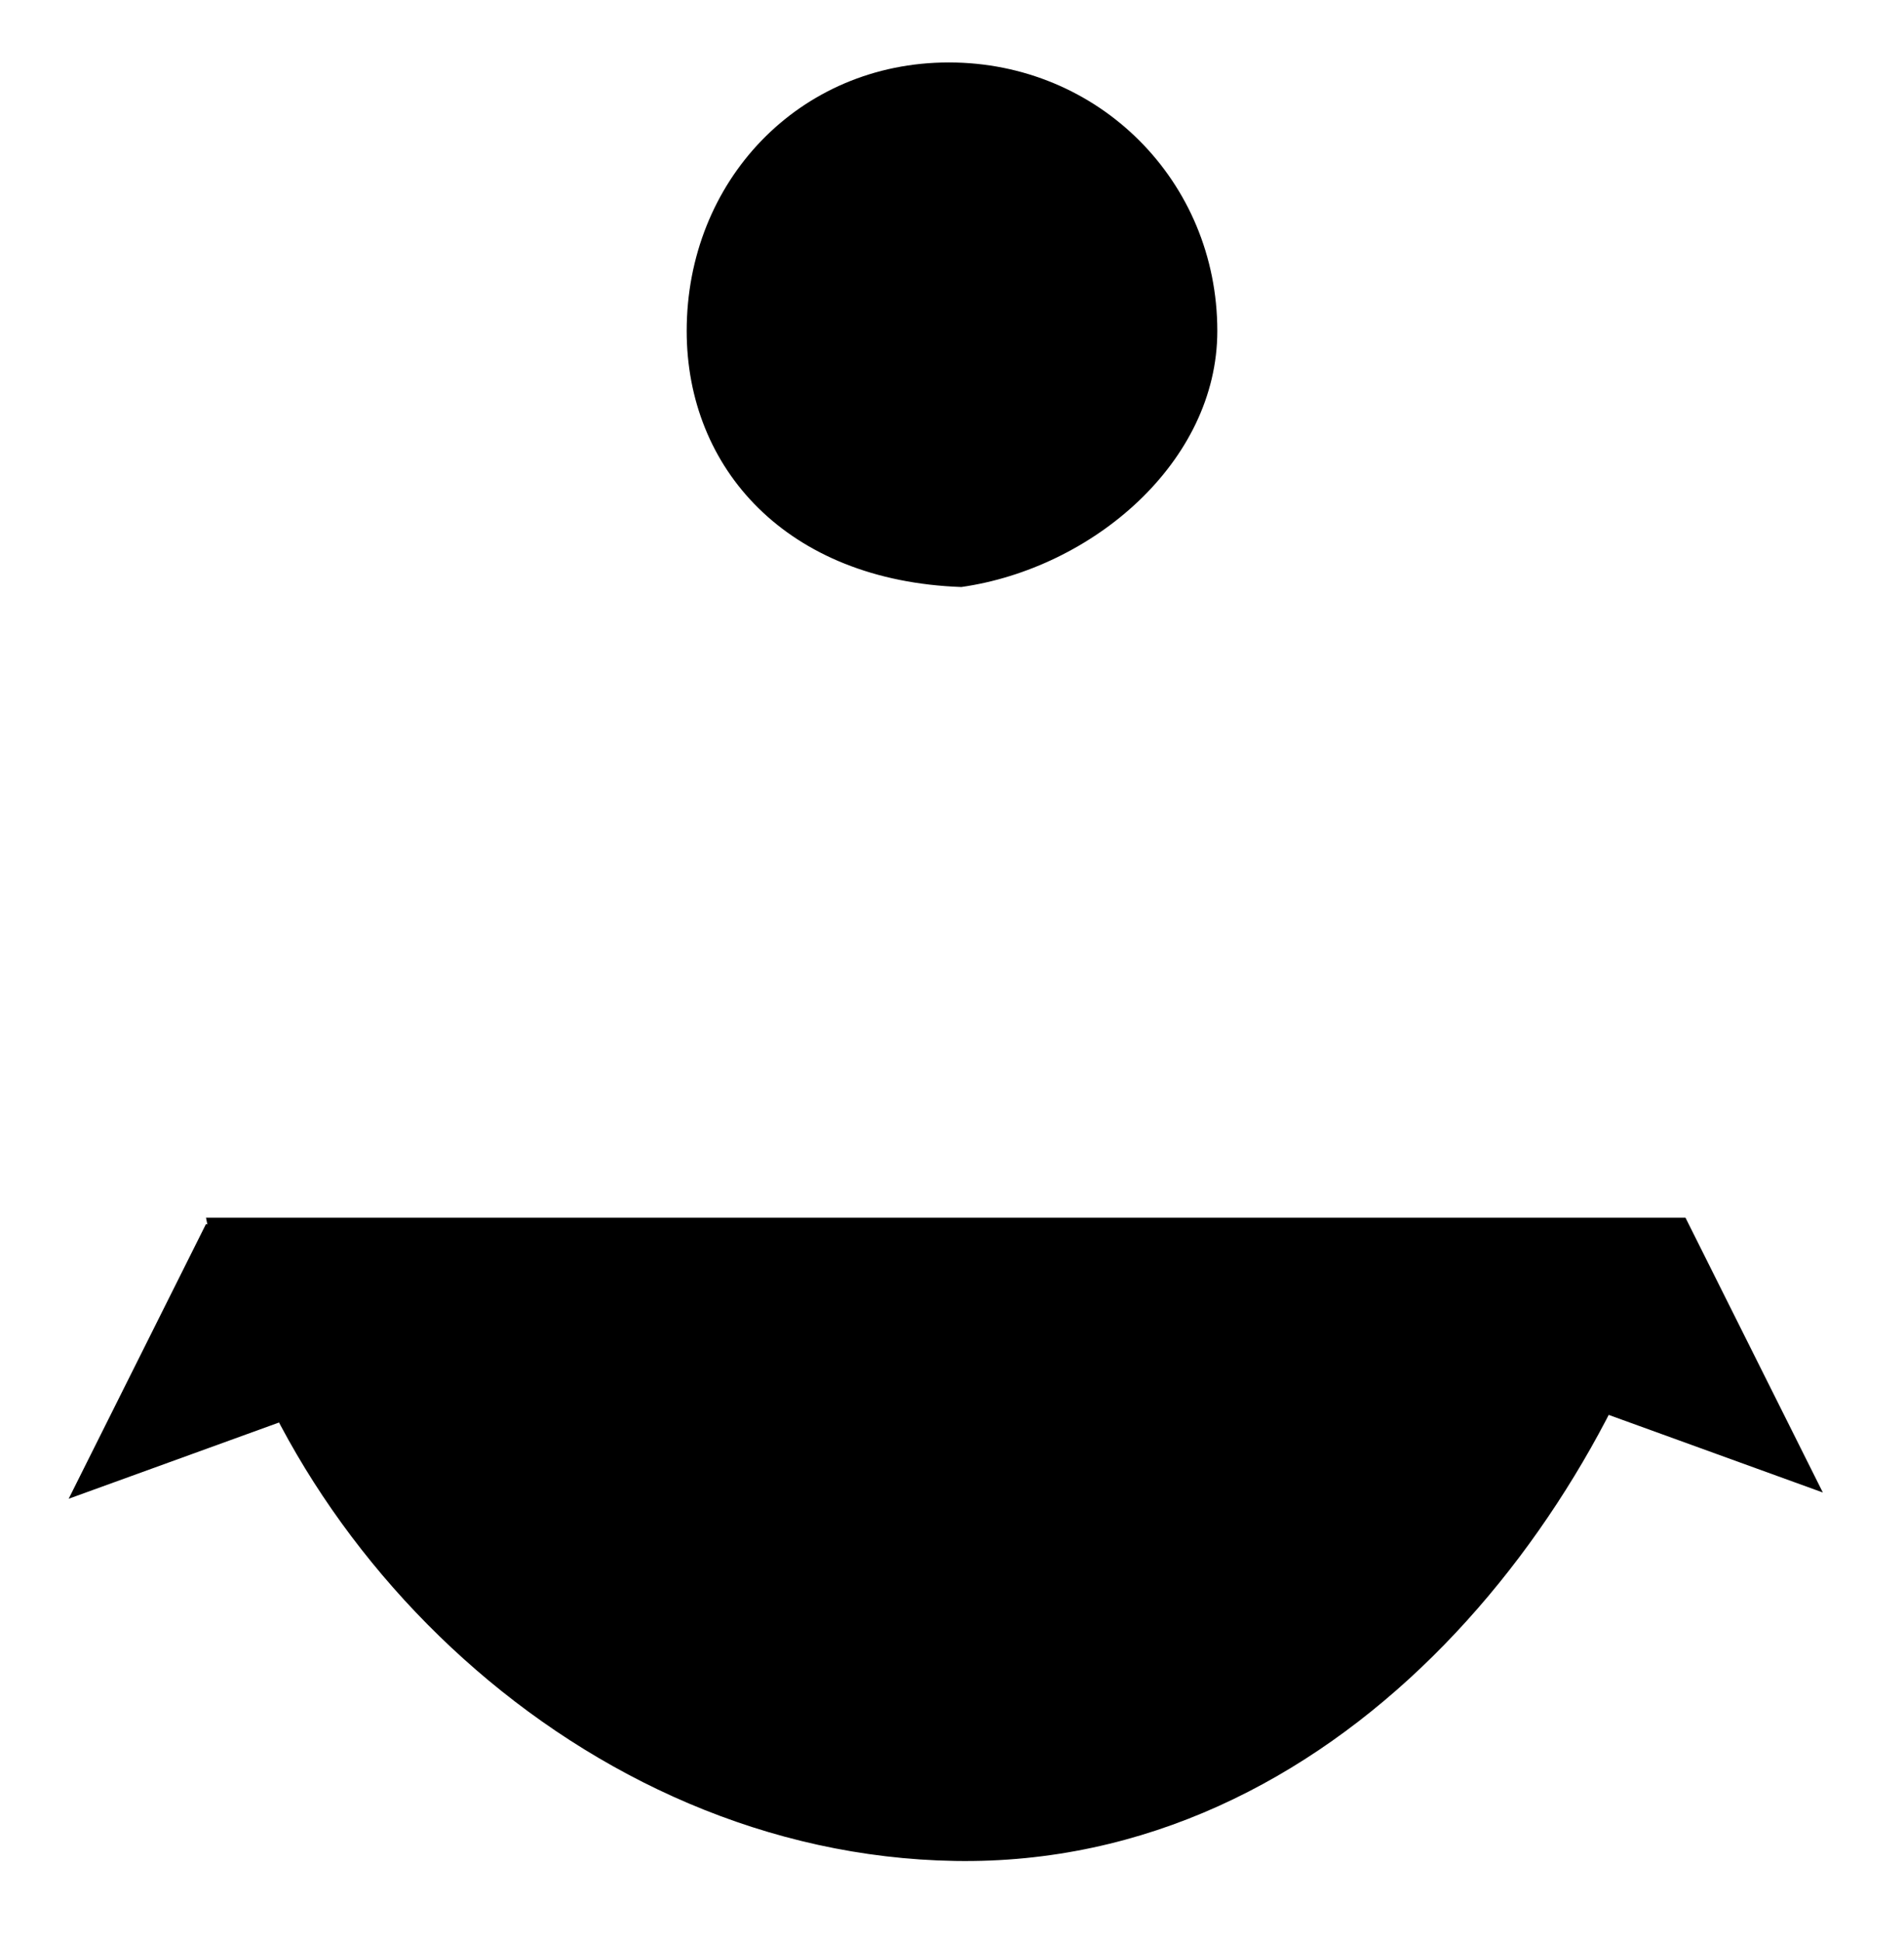 <?xml version="1.0" encoding="utf-8"?>
<!-- Generator: Adobe Illustrator 22.0.1, SVG Export Plug-In . SVG Version: 6.00 Build 0)  -->
<svg version="1.1" xmlns="http://www.w3.org/2000/svg" xmlns:xlink="http://www.w3.org/1999/xlink" x="0px" y="0px" viewBox="0 0 30.5 31.1" style="enable-background:new 0 0 30.5 31.1;" xml:space="preserve">
	<path class="st0" d="M15.4,9.4c2.1-0.3,4.1-2,4.1-4.1c0-2.4-1.9-4.3-4.3-4.3S11,2.9,11,5.3C11,7.5,12.6,9.3,15.4,9.4v20.2 M15.8,28.7 M25.9,21.2 M22.7,22.4 M29.2,23.9L29.2,23.9L27,19.5l-4.7,1.9 M28.2,24.4 M3.3,19.5c1,5.2,6,10.2,12,10.3 c6.1,0.1,10.4-5.4,11.7-10.3 M2.1,24.4 M8,21.5l-4.7-1.9l-2.2,4.4 M7.6,22.4 M4.7,21.3"/>
</svg>